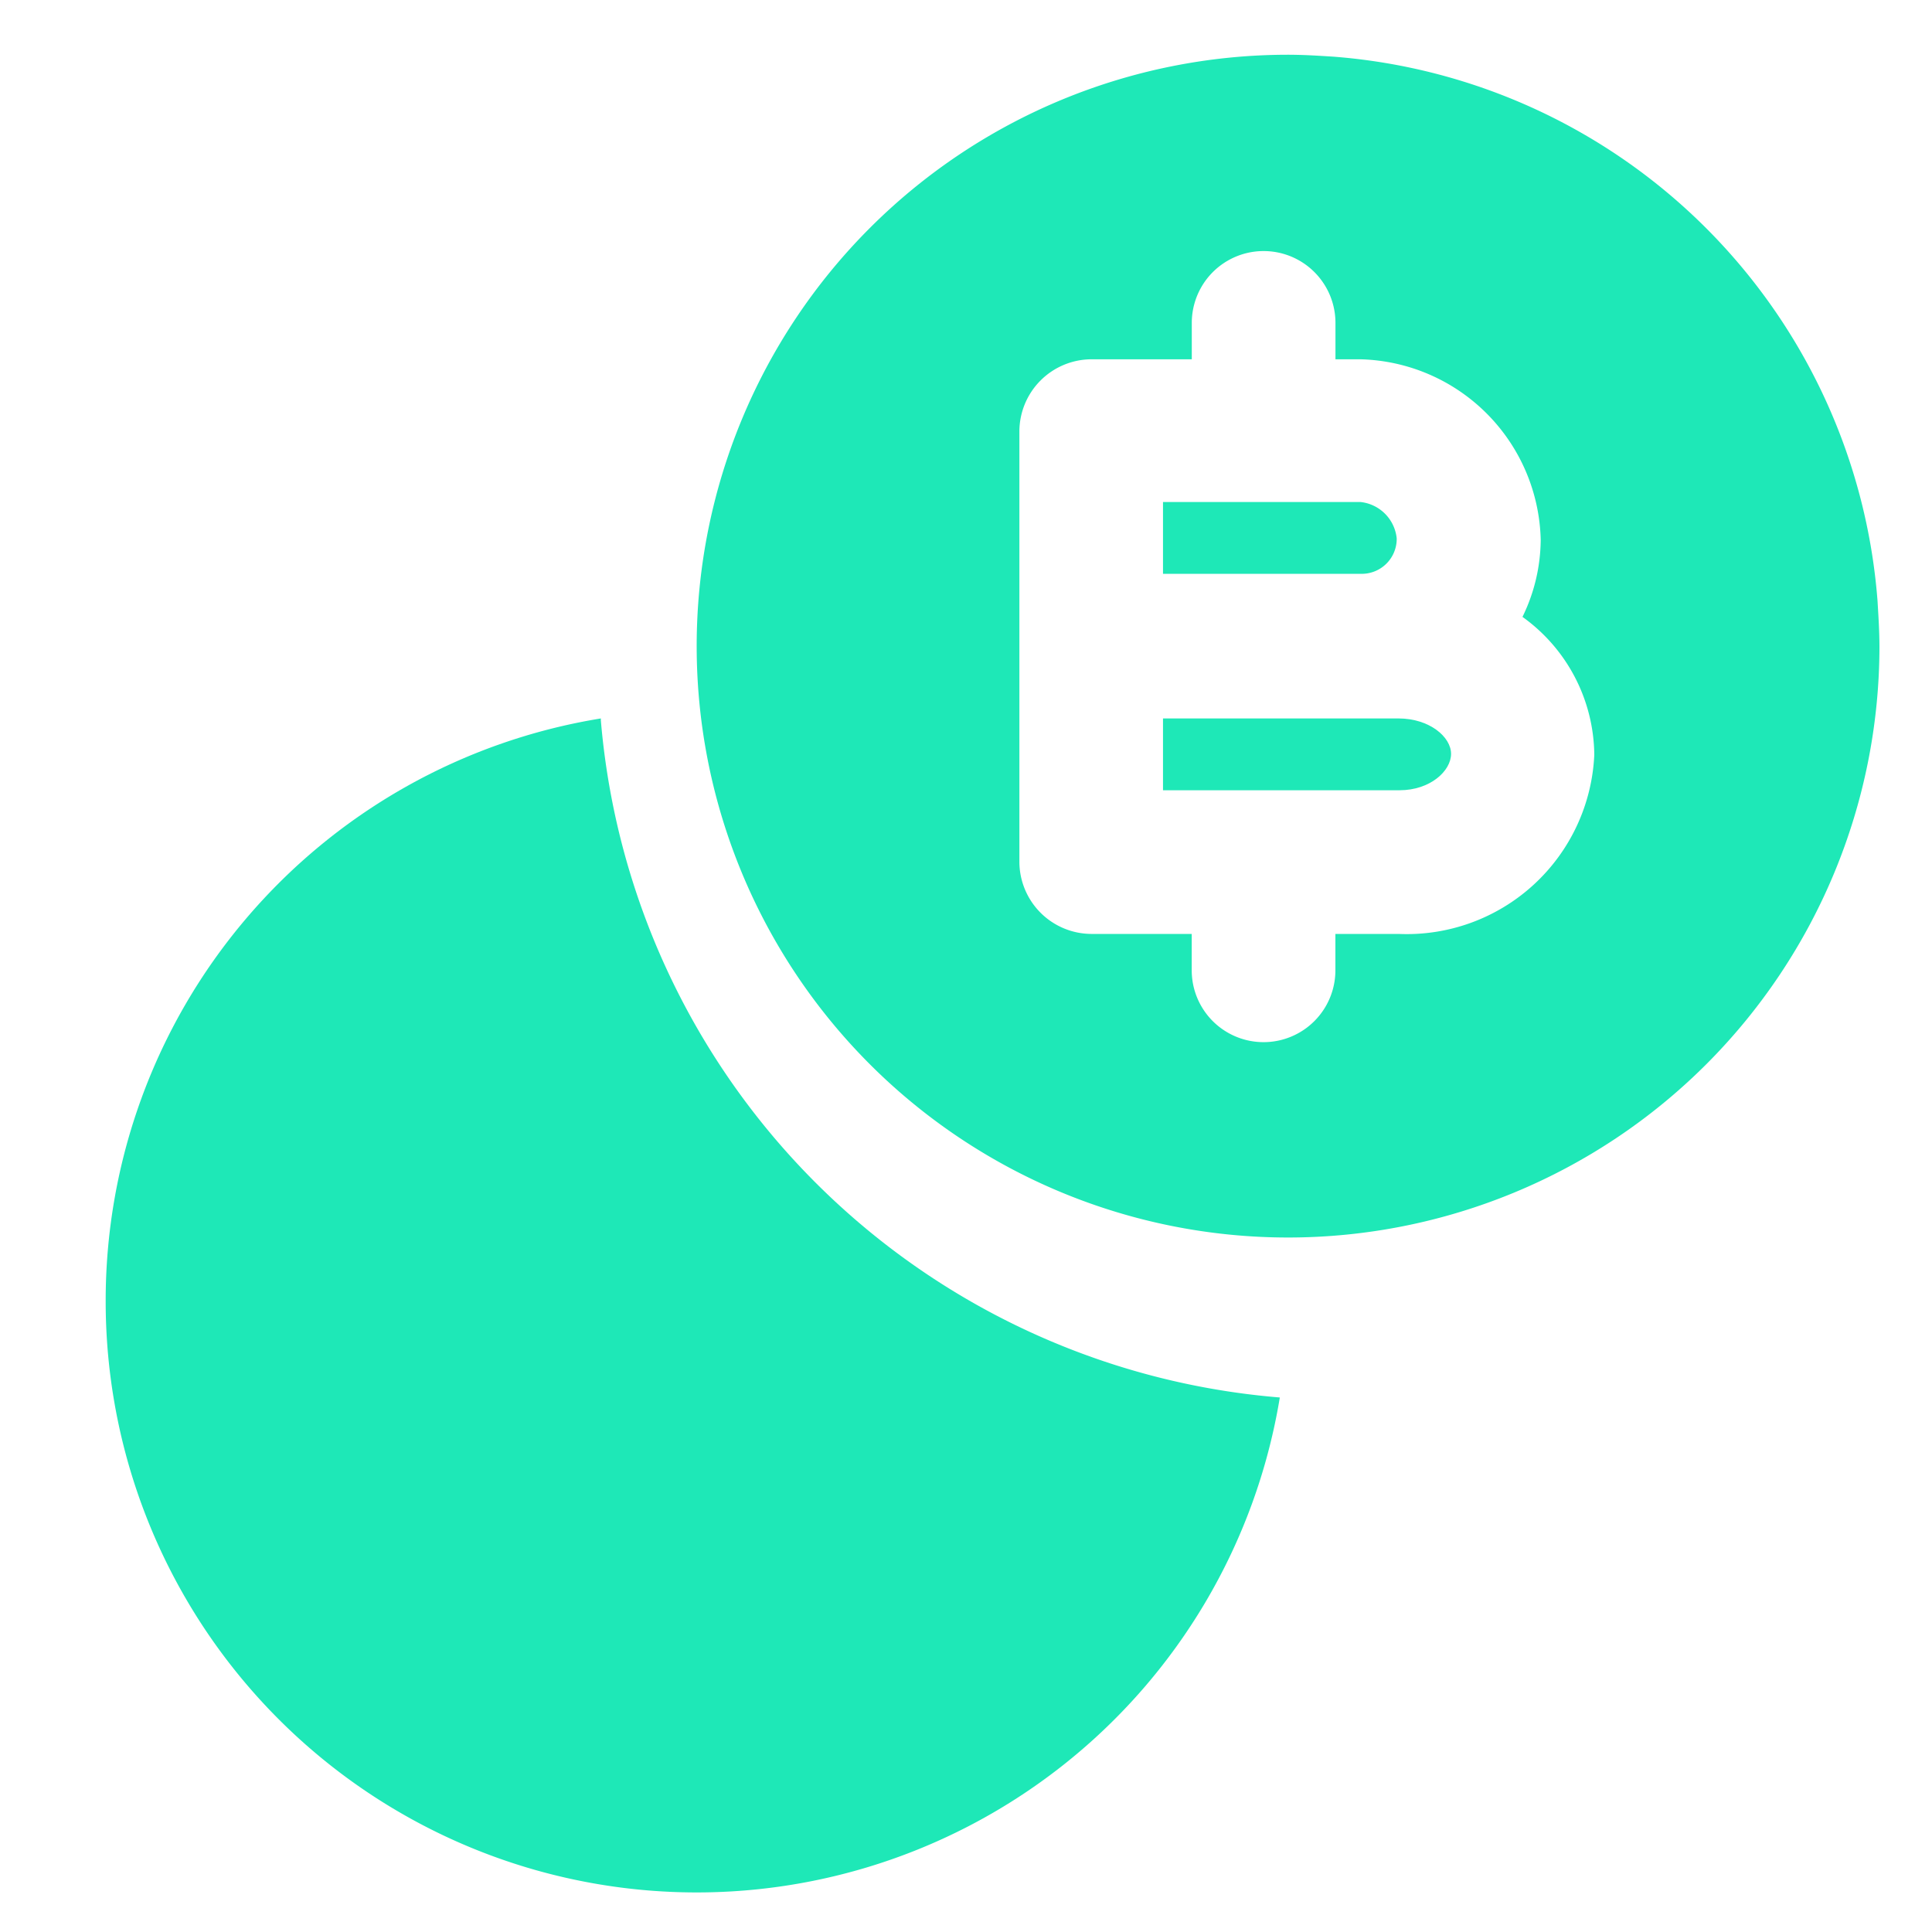 <svg id="vuesax_bold_bitcoin-convert" data-name="vuesax/bold/bitcoin-convert" xmlns="http://www.w3.org/2000/svg" width="30" height="30" viewBox="0 0 30 30">
  <g id="bitcoin-convert" transform="translate(0 0)">
    <path id="Vector" d="M0,0H30V30H0Z" transform="translate(0 0)" fill="none" opacity="0"/>
    <g id="Group_19298" data-name="Group 19298" transform="translate(1.641 0.85)">
      <path id="Vector-2" data-name="Vector" d="M0,9.057A9.158,9.158,0,0,1,7.689,0V.03A11.521,11.521,0,0,0,18.232,10.544,9.177,9.177,0,0,1,0,9.057Z" transform="translate(0 10.306)" fill="#1ee8b7"/>
      <path id="Vector-3" data-name="Vector" d="M3.629.565A.632.632,0,0,0,3.064,0H0V1.115H3.064A.543.543,0,0,0,3.629.565Z" transform="translate(16.418 6.945)" fill="#1ee8b7"/>
      <path id="Vector-4" data-name="Vector" d="M3.658,0H0V1.115H3.673c.476,0,.8-.3.8-.565S4.134,0,3.658,0Z" transform="translate(16.418 10.306)" fill="#1ee8b7"/>
      <path id="Vector-5" data-name="Vector" d="M18.337,8.477A9.182,9.182,0,0,0,9.89.03C9.652.015,9.429,0,9.176,0a9.183,9.183,0,1,0,9.191,9.191C18.366,8.938,18.351,8.715,18.337,8.477ZM10.9,13.652H9.919v.565a1.115,1.115,0,1,1-2.231,0v-.565H6.127a1.123,1.123,0,0,1-1.115-1.115V5.844A1.123,1.123,0,0,1,6.127,4.729H7.689V4.164a1.115,1.115,0,1,1,2.231,0v.565h.387a2.872,2.872,0,0,1,2.8,2.8,2.759,2.759,0,0,1-.283,1.2,2.663,2.663,0,0,1,1.115,2.141A2.915,2.915,0,0,1,10.9,13.652Z" transform="translate(9.176)" fill="#1ee8b7"/>
    </g>
  </g>
</svg>
